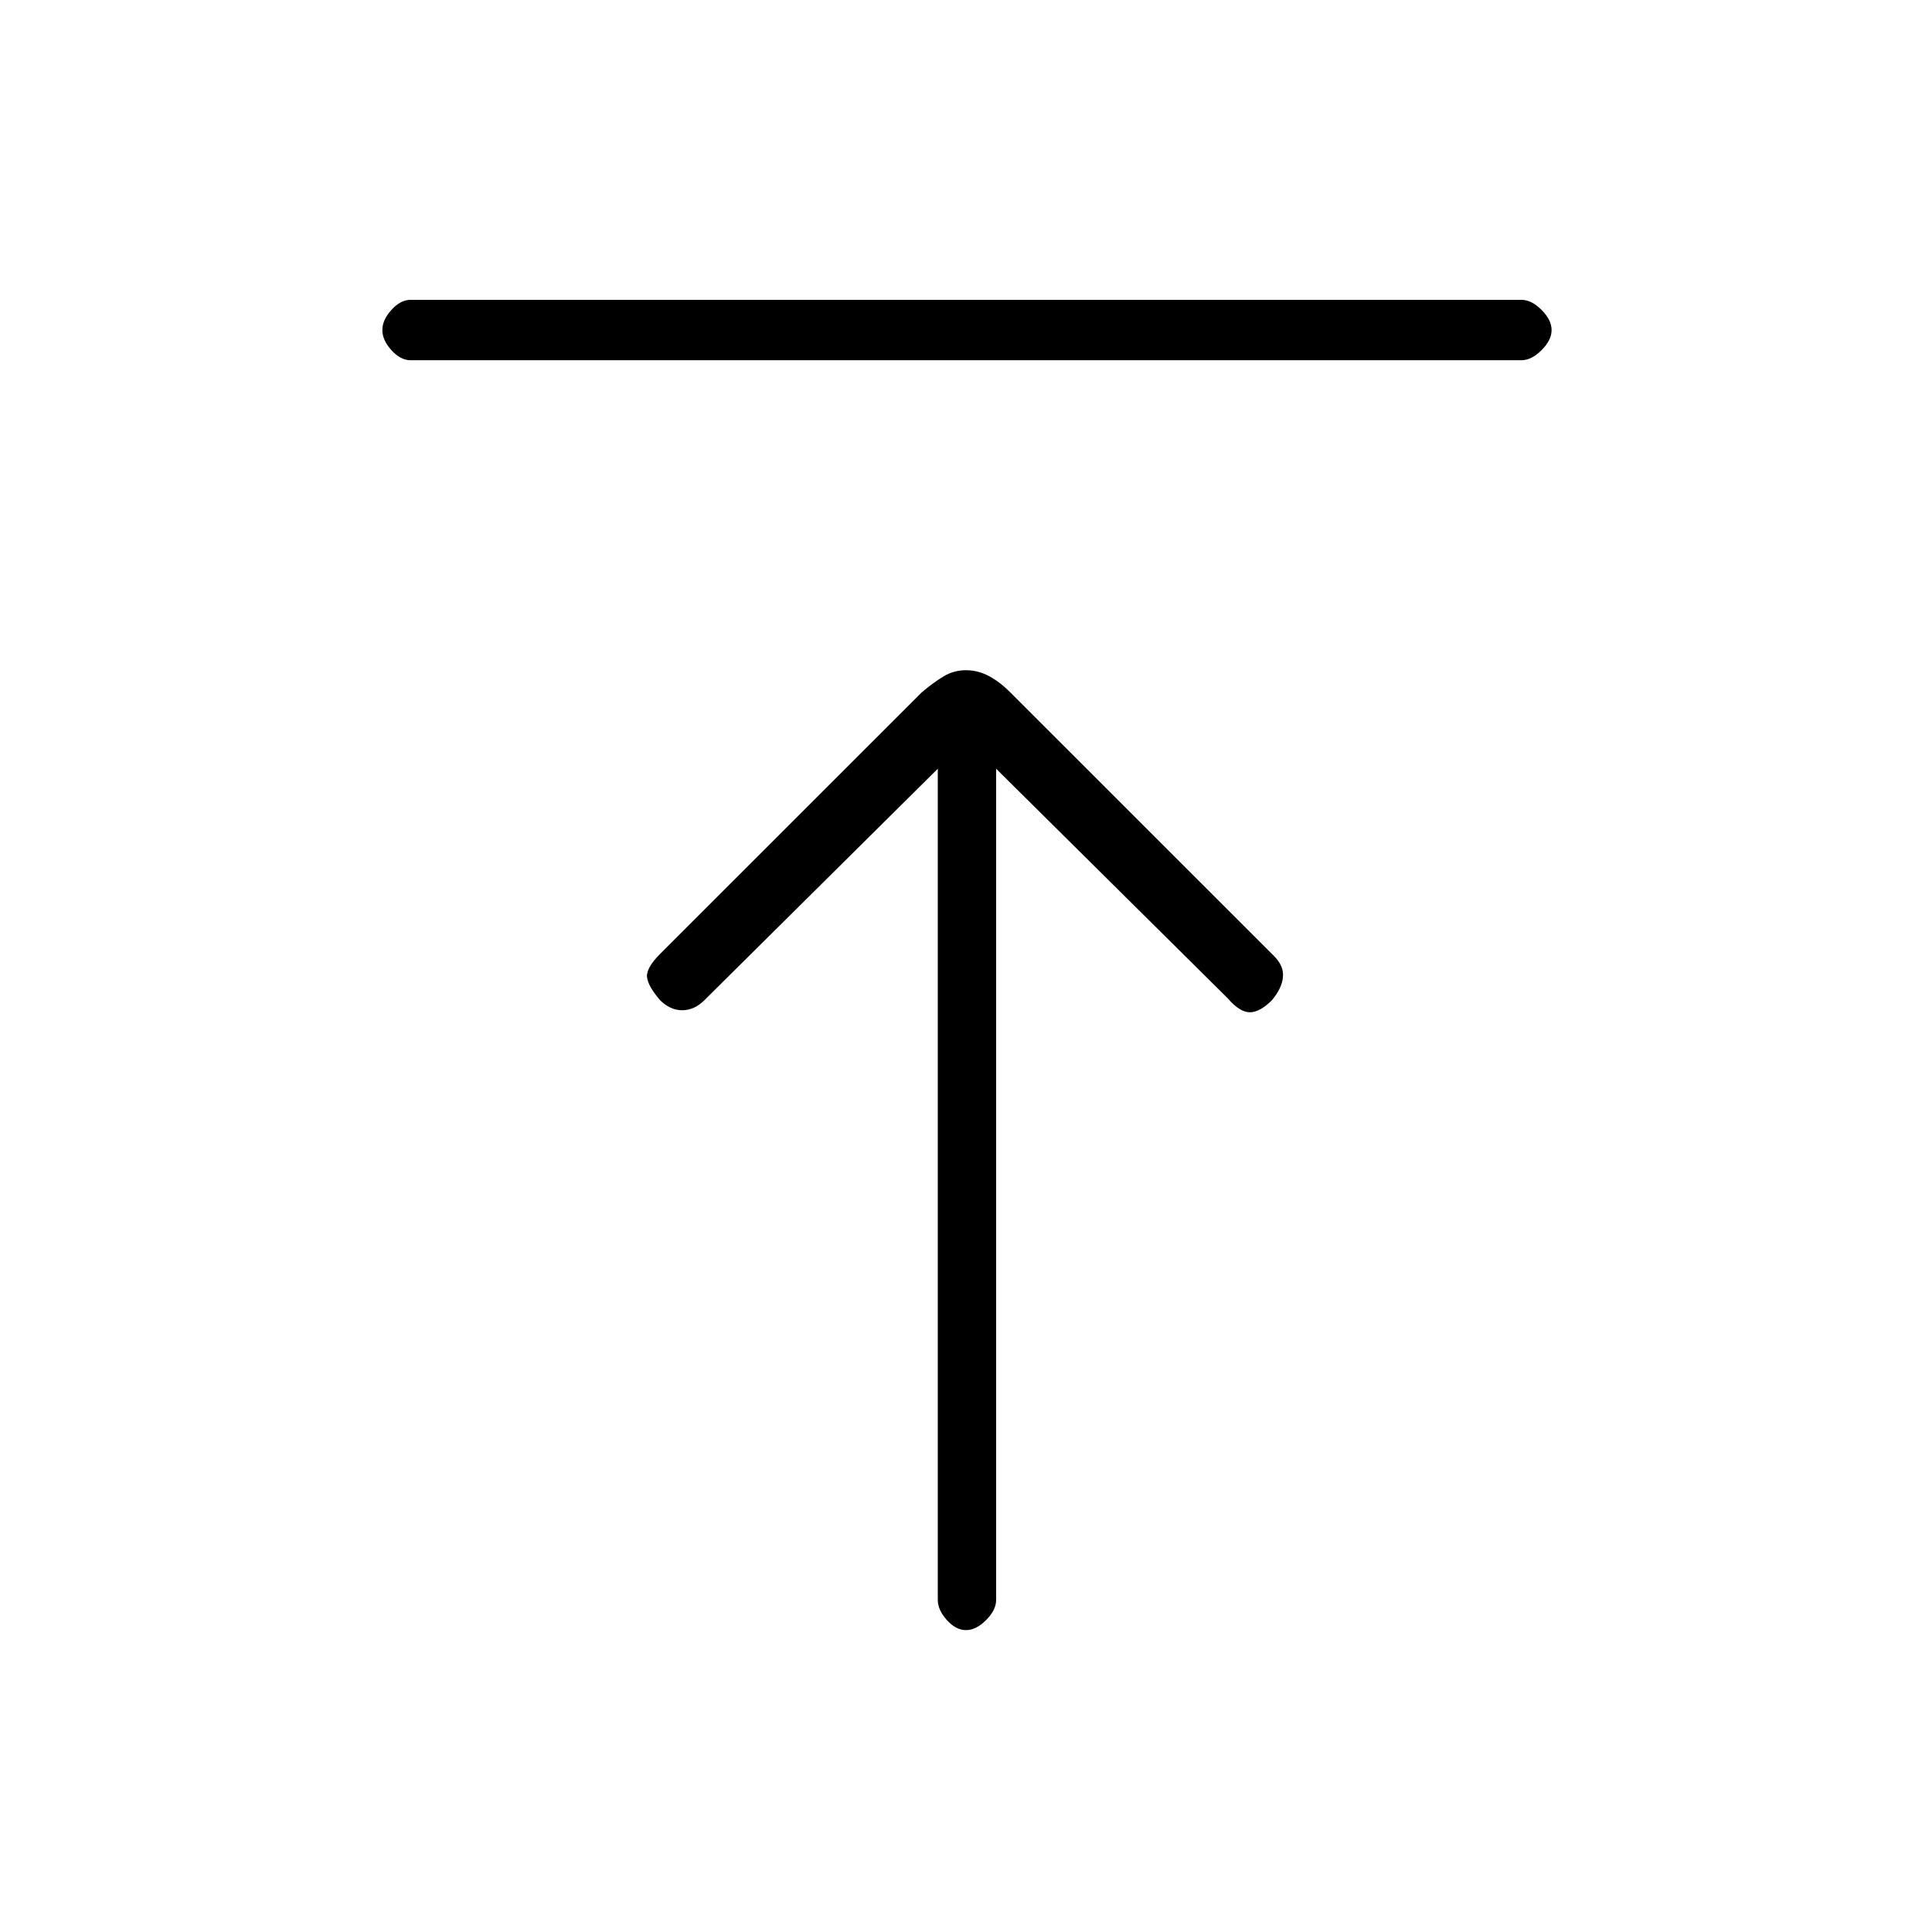 <svg xmlns="http://www.w3.org/2000/svg" height="20" width="20"><path d="M4.25 3.729q-.104 0-.198-.104-.094-.104-.094-.208 0-.105.094-.209t.198-.104h11.5q.104 0 .208.104t.104.209q0 .104-.104.208t-.208.104ZM10 16.875q-.104 0-.198-.104-.094-.104-.094-.209V7.958l-2.416 2.396q-.104.104-.23.104-.124 0-.229-.104-.125-.146-.135-.239-.01-.094.135-.24l2.709-2.708q.125-.105.229-.167.104-.062.229-.062t.24.062q.114.062.218.167l2.73 2.729q.104.104.093.219-.01.114-.114.239-.125.125-.229.125-.105 0-.23-.146l-2.396-2.375v8.604q0 .105-.104.209t-.208.104Z"/></svg>